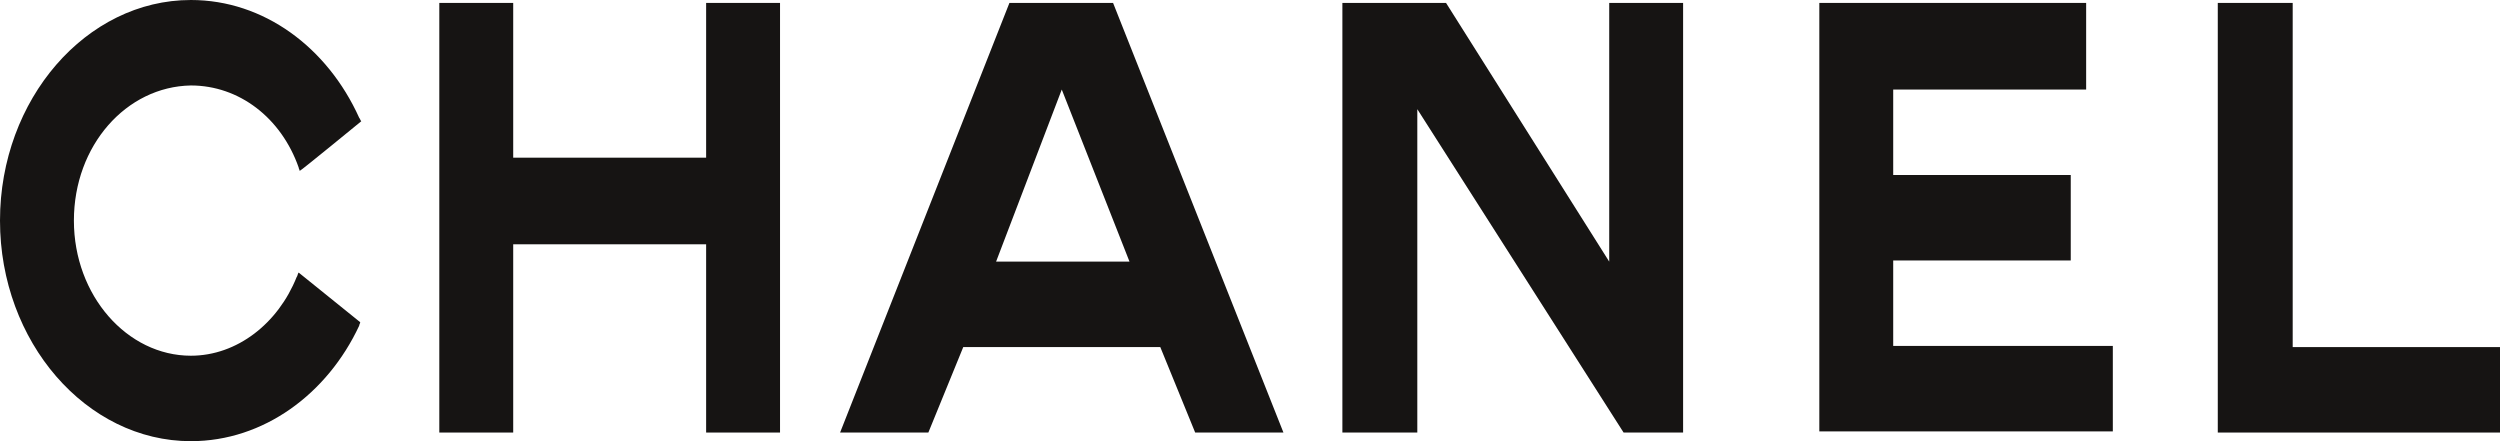<svg width="170" height="30" viewBox="0 0 170 30" fill="none" xmlns="http://www.w3.org/2000/svg">
<path fill-rule="evenodd" clip-rule="evenodd" d="M24.495 21.911C24.495 21.989 24.425 22.068 24.425 22.147C22.262 26.78 17.935 30 12.98 30C5.862 30 0 23.246 0 15C0 6.754 5.862 0 12.98 0C17.935 0 22.262 3.22 24.425 8.01C24.495 8.089 24.495 8.168 24.565 8.246C24.565 8.246 20.447 11.623 20.378 11.623C20.378 11.544 20.308 11.466 20.308 11.387C19.122 8.01 16.26 5.812 12.98 5.812C8.584 5.89 5.025 9.895 5.025 15C5.025 20.105 8.654 24.189 12.98 24.189C16.121 24.189 18.912 21.989 20.168 18.848C20.238 18.77 20.238 18.613 20.308 18.534L24.495 21.911Z" fill="#161413"/>
<path fill-rule="evenodd" clip-rule="evenodd" d="M29.873 0.199H34.898V10.722H48.017V0.199H53.042V29.413H48.017V16.612H34.898V29.413H29.873V0.199Z" fill="#161413"/>
<path fill-rule="evenodd" clip-rule="evenodd" d="M123.714 29.413V0.199H141.858V6.089H128.738V11.9H140.811V17.712H128.738V23.523H143.672V29.335H123.714V29.413Z" fill="#161413"/>
<path fill-rule="evenodd" clip-rule="evenodd" d="M150.809 29.413V0.199H155.903V23.602H170V29.413H150.809Z" fill="#161413"/>
<path fill-rule="evenodd" clip-rule="evenodd" d="M96.377 29.413H96.237H91.282V0.199H91.631H98.331L109.427 17.79V0.199H114.451V29.413H110.404L96.377 7.424V29.413Z" fill="#161413"/>
<path fill-rule="evenodd" clip-rule="evenodd" d="M72.2 6.089L67.734 17.79H76.806L72.2 6.089ZM65.501 23.602L63.128 29.413H57.126L68.641 0.199H75.689L87.274 29.413H81.272L78.9 23.602H65.501Z" fill="#161413"/>
</svg>
